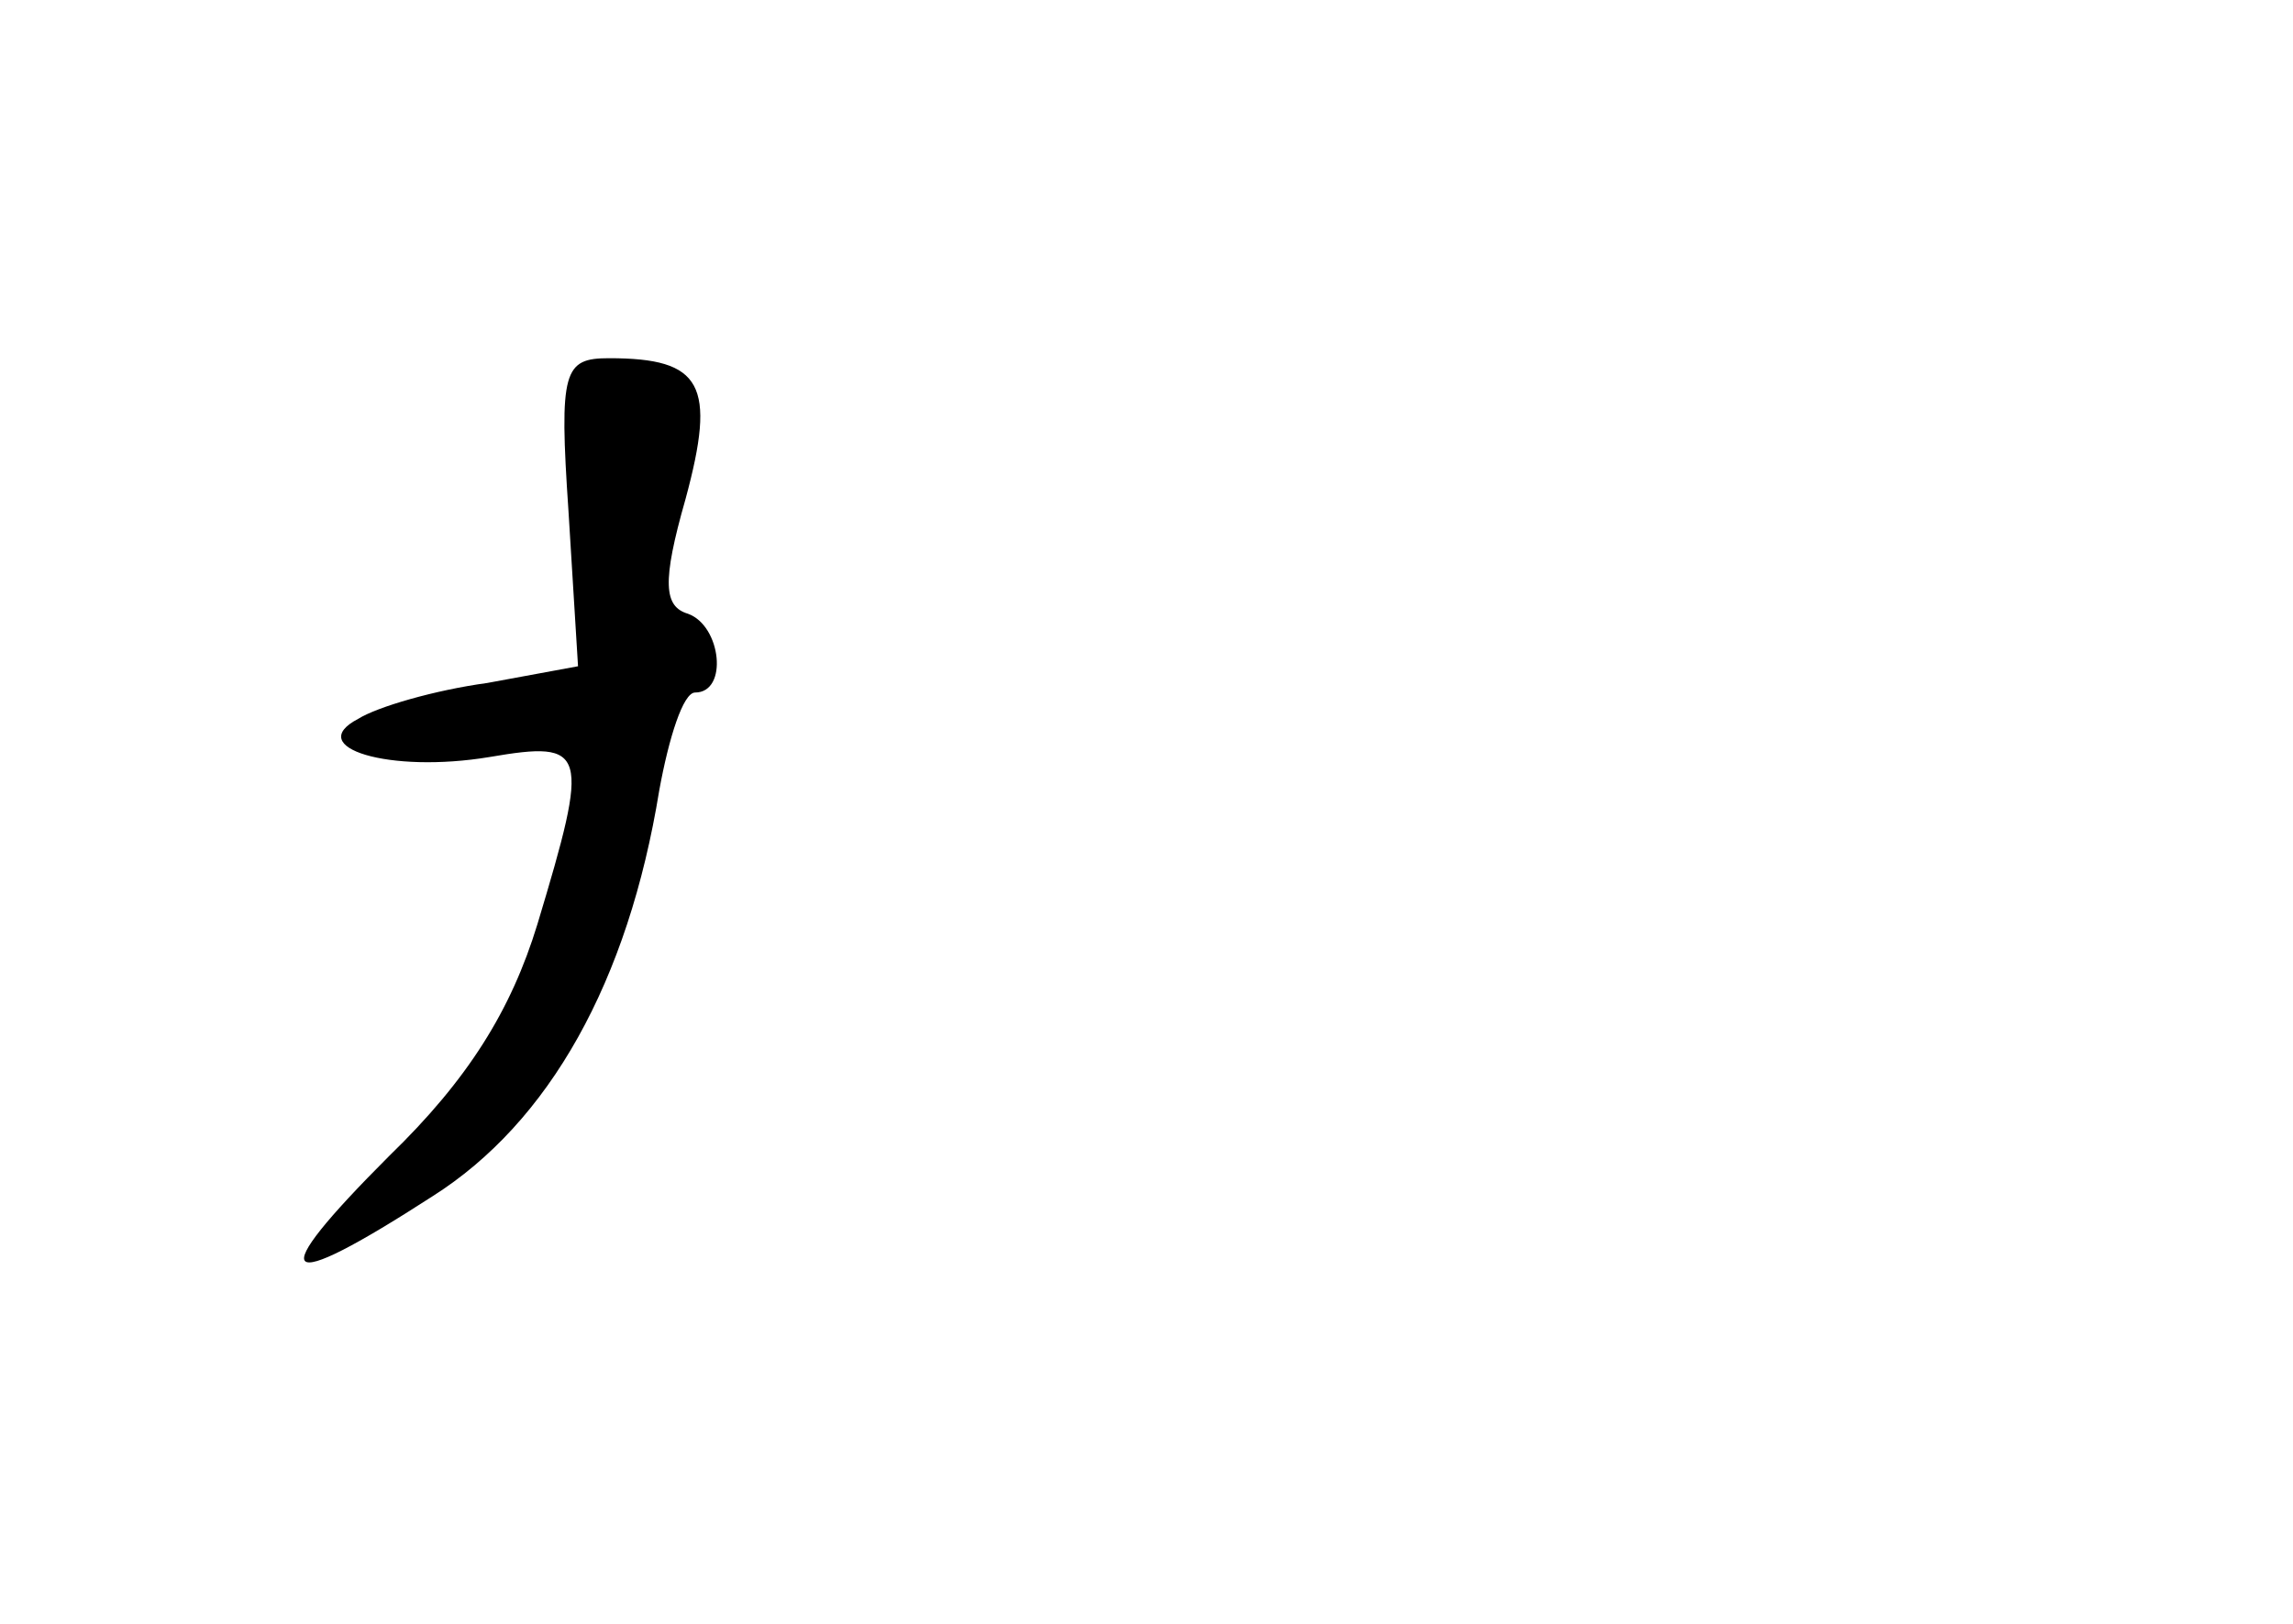 <?xml version="1.0" standalone="no"?>
<!DOCTYPE svg PUBLIC "-//W3C//DTD SVG 20010904//EN"
 "http://www.w3.org/TR/2001/REC-SVG-20010904/DTD/svg10.dtd">
<svg version="1.0" xmlns="http://www.w3.org/2000/svg"
 width="96pt" height="68pt" viewBox="0 0 96 68"
 preserveAspectRatio="xMidYMid meet">
<g transform="translate(0,68) scale(0.1,-0.1)"
fill="#000000" stroke="none">
<path d="M238 466 l4 -65 -38 -7 c-22 -3 -46 -10 -54 -15 -23 -12 13 -23 55
-16 41 7 42 3 20 -70 -11 -36 -29 -65 -62 -97 -53 -53 -47 -59 18 -17 49 31
82 90 95 170 4 22 10 41 15 41 14 0 11 28 -3 33 -10 3 -11 13 -1 48 13 48 7
59 -32 59 -19 0 -21 -5 -17 -64z"/>
</g>
</svg>
